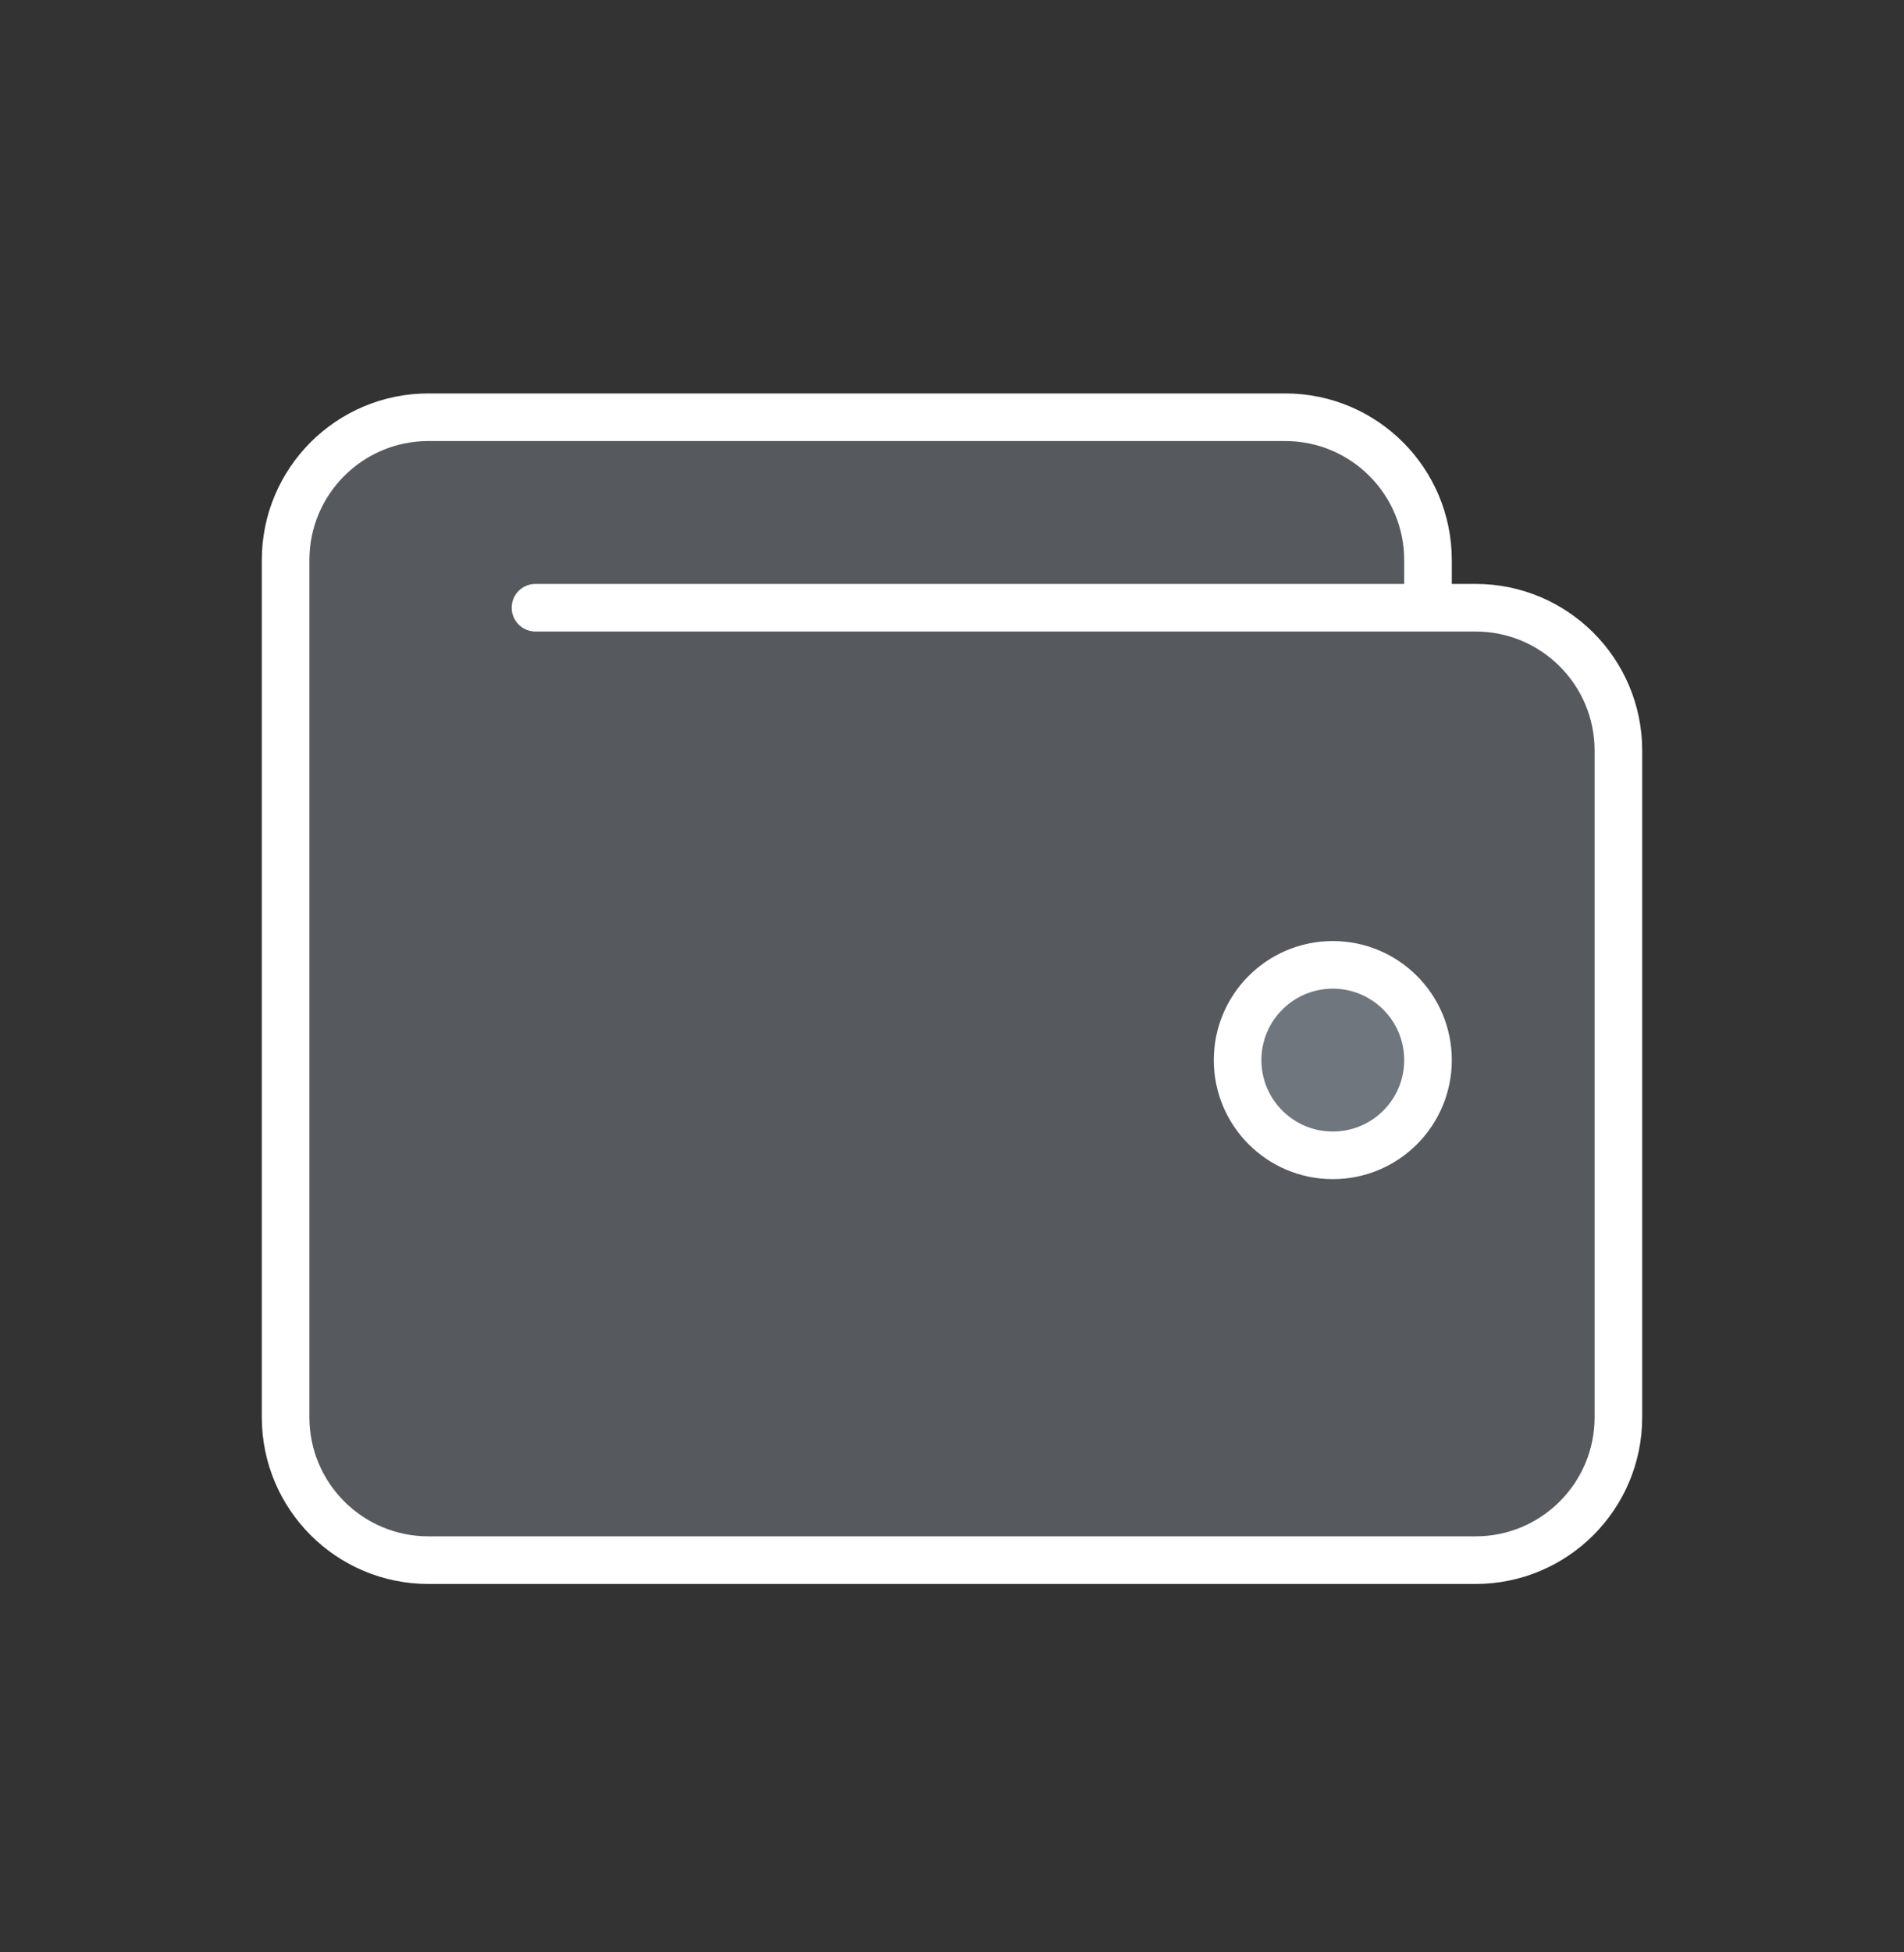 <svg width="40" height="41" viewBox="0 0 40 41" fill="none" xmlns="http://www.w3.org/2000/svg">
<rect x="0" y="0" width="40" height="41" fill="#333333" stroke="none"/>
<path d="M6 11.762V29.762C6 31.419 7.343 32.763 9 32.763H31C32.657 32.763 34 31.419 34 29.762V15.762C34 14.106 32.657 12.762 31 12.762H30V11.762C30 10.106 28.657 8.762 27 8.762H9C7.343 8.762 6 10.106 6 11.762Z" fill="#C2CCDE" fill-opacity="0.25"/>
<path d="M26 22.262C26 21.158 26.895 20.262 28 20.262C29.105 20.262 30 21.158 30 22.262C30 23.367 29.105 24.262 28 24.262C26.895 24.262 26 23.367 26 22.262Z" fill="#C2CCDE" fill-opacity="0.25"/>
<path d="M30 12.762V11.762C30 10.106 28.657 8.762 27 8.762H9C7.343 8.762 6 10.106 6 11.762V29.762C6 31.419 7.343 32.763 9 32.763H31C32.657 32.763 34 31.419 34 29.762V15.762C34 14.106 32.657 12.762 31 12.762H30ZM30 12.762H11.25M28 24.262C26.895 24.262 26 23.367 26 22.262C26 21.158 26.895 20.262 28 20.262C29.105 20.262 30 21.158 30 22.262C30 23.367 29.105 24.262 28 24.262Z" stroke="white" stroke-linecap="round" stroke-linejoin="round"/>
</svg>
